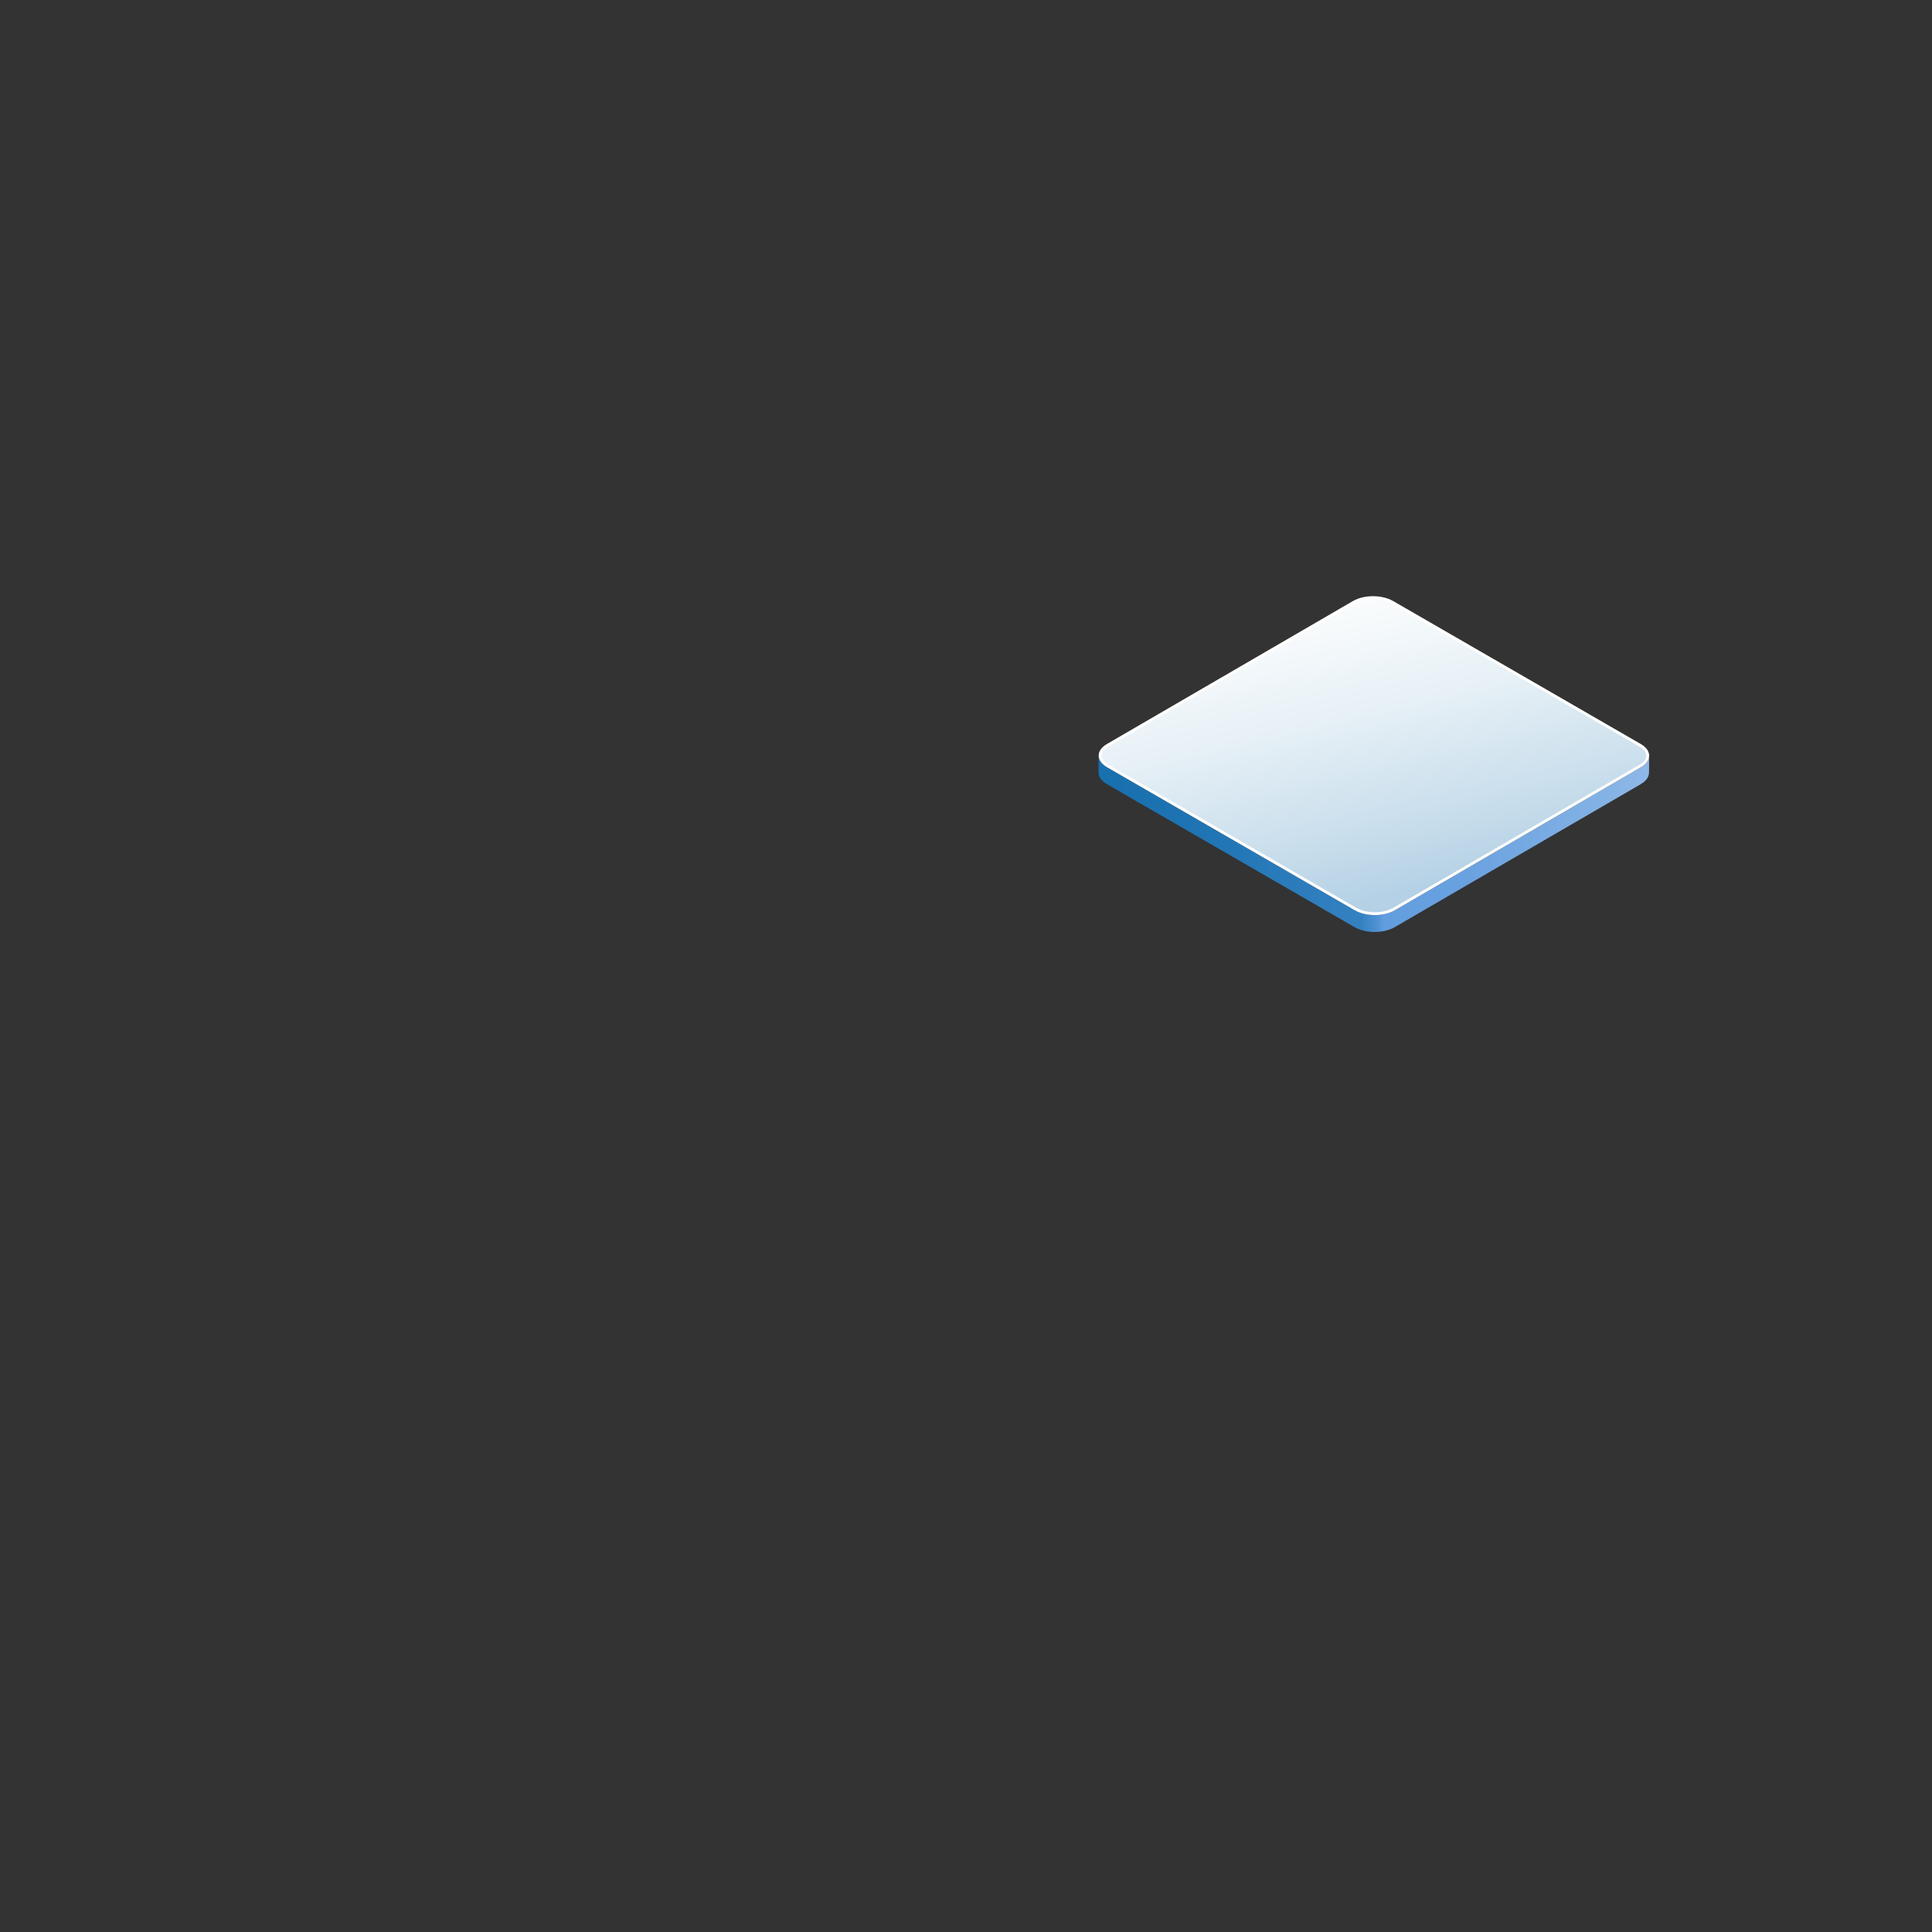<?xml version="1.0" encoding="UTF-8"?>
<svg id="Layer_1" data-name="Layer 1" xmlns="http://www.w3.org/2000/svg" version="1.1" xmlns:xlink="http://www.w3.org/1999/xlink" viewBox="0 0 1080 1080">
  <rect x="0" y="0" width="1080" height="1080" fill="#333333" stroke="none"/>
  <defs>
    <style>
      .cls-1 {
        fill: #fffffe;
      }

      .cls-1, .cls-2, .cls-3 {
        stroke-width: 0px;
      }

      .cls-2 {
        fill: url(#linear-gradient);
      }

      .cls-4 {
        isolation: isolate;
      }

      .cls-3 {
        fill: url(#linear-gradient-2);
      }
    </style>
    <linearGradient id="linear-gradient" x1="608.4" y1="470.52" x2="920.46" y2="472.1" gradientUnits="userSpaceOnUse">
      <stop offset="0" stop-color="#176fae"/>
      <stop offset=".2" stop-color="#1f74b3"/>
      <stop offset=".49" stop-color="#3481c1"/>
      <stop offset=".52" stop-color="#5293d4"/>
      <stop offset=".53" stop-color="#629ddf"/>
      <stop offset=".68" stop-color="#6aa2e0"/>
      <stop offset=".91" stop-color="#82b1e5"/>
      <stop offset="1" stop-color="#8eb8e8"/>
    </linearGradient>
    <linearGradient id="linear-gradient-2" x1="741.05" y1="305.51" x2="785.93" y2="499.96" gradientUnits="userSpaceOnUse">
      <stop offset="0" stop-color="#fff"/>
      <stop offset=".2" stop-color="#f8fbfc"/>
      <stop offset=".48" stop-color="#e6f0f6"/>
      <stop offset=".8" stop-color="#c9deec"/>
      <stop offset="1" stop-color="#b4d1e5"/>
    </linearGradient>
  </defs>
  <g class="cls-4">
    <path class="cls-2" d="M921.72,432.89c.06-.33.1-.66.1-.99,0,0,0,0,0,0l.07-9.45c0,.33-.04.66-.1,1-.02.1-.05.21-.08.31-.06.23-.13.46-.22.69-.05.13-.11.26-.17.39-.06.13-.13.27-.2.4-.08.14-.17.29-.26.43-.08.13-.17.26-.27.39-.1.14-.22.28-.33.42-.11.13-.22.25-.33.37-.13.14-.27.27-.41.4-.13.12-.26.24-.4.36-.11.09-.22.18-.34.27-.46.36-.95.71-1.51,1.03l-137.56,79.94c-.79.46-1.66.86-2.56,1.2-.3.11-.64.19-.95.29-.62.2-1.24.41-1.89.56-.5.11-1.01.18-1.52.26-.47.08-.93.17-1.4.22-.52.06-1.05.06-1.57.09-.48.02-.96.07-1.44.06-.92,0-1.85-.06-2.76-.15-.22-.02-.43-.07-.65-.1-.74-.1-1.47-.21-2.18-.37-.16-.03-.31-.07-.46-.11-.83-.2-1.64-.44-2.41-.73-.12-.04-.23-.09-.34-.14-.8-.32-1.57-.67-2.29-1.08l-138.44-79.93c-1.96-1.13-3.31-2.48-4.04-3.92-.44-.86-.66-1.75-.66-2.64h0s0,0,0,0l-.07,9.45c0,2.37,1.56,4.74,4.7,6.55l138.44,79.93c.71.41,1.49.76,2.29,1.08.11.05.22.09.34.14.77.29,1.58.53,2.41.73.15.04.31.07.46.11.19.04.38.1.57.13.53.1,1.07.17,1.61.24.22.03.43.07.65.1.86.09,1.74.15,2.61.16.05,0,.1,0,.15,0,.48,0,.96-.04,1.44-.06.53-.03,1.05-.03,1.57-.09.48-.05.93-.15,1.4-.22.46-.07.93-.12,1.37-.22.05-.01.1-.03.15-.04.65-.15,1.27-.35,1.89-.56.31-.1.65-.17.95-.29.91-.34,1.77-.74,2.56-1.2l137.56-79.94c.56-.33,1.05-.67,1.51-1.03.05-.04.12-.08.17-.12.06-.05.11-.1.16-.15.14-.12.27-.24.4-.36.14-.13.28-.26.41-.4.12-.12.23-.25.33-.37.12-.14.23-.28.33-.42.09-.13.18-.26.27-.39.09-.14.18-.29.26-.43.07-.13.14-.26.2-.4.03-.07.08-.15.11-.22.02-.06.03-.12.05-.17.09-.23.16-.46.22-.69.03-.1.06-.21.08-.31Z"/>
    <path class="cls-1" d="M917.21,415.91c6.21,3.59,6.25,9.4.07,12.99l-137.56,79.94c-6.17,3.59-16.21,3.59-22.42,0l-138.44-79.93c-6.23-3.6-6.27-9.41-.09-13l137.56-79.94c6.17-3.59,16.2-3.59,22.44.01l138.44,79.93Z"/>
    <path class="cls-3" d="M768.53,509.93c-3.96,0-7.66-.88-10.42-2.48l-138.44-79.93c-2.51-1.45-3.89-3.28-3.9-5.14,0-1.85,1.35-3.65,3.81-5.08l137.56-79.94c2.74-1.59,6.43-2.47,10.38-2.47s7.67.88,10.45,2.49l138.44,79.93c2.5,1.44,3.88,3.27,3.88,5.13,0,1.85-1.35,3.65-3.81,5.08l-137.56,79.94c-2.75,1.6-6.44,2.47-10.39,2.47Z"/>
  </g>
</svg>